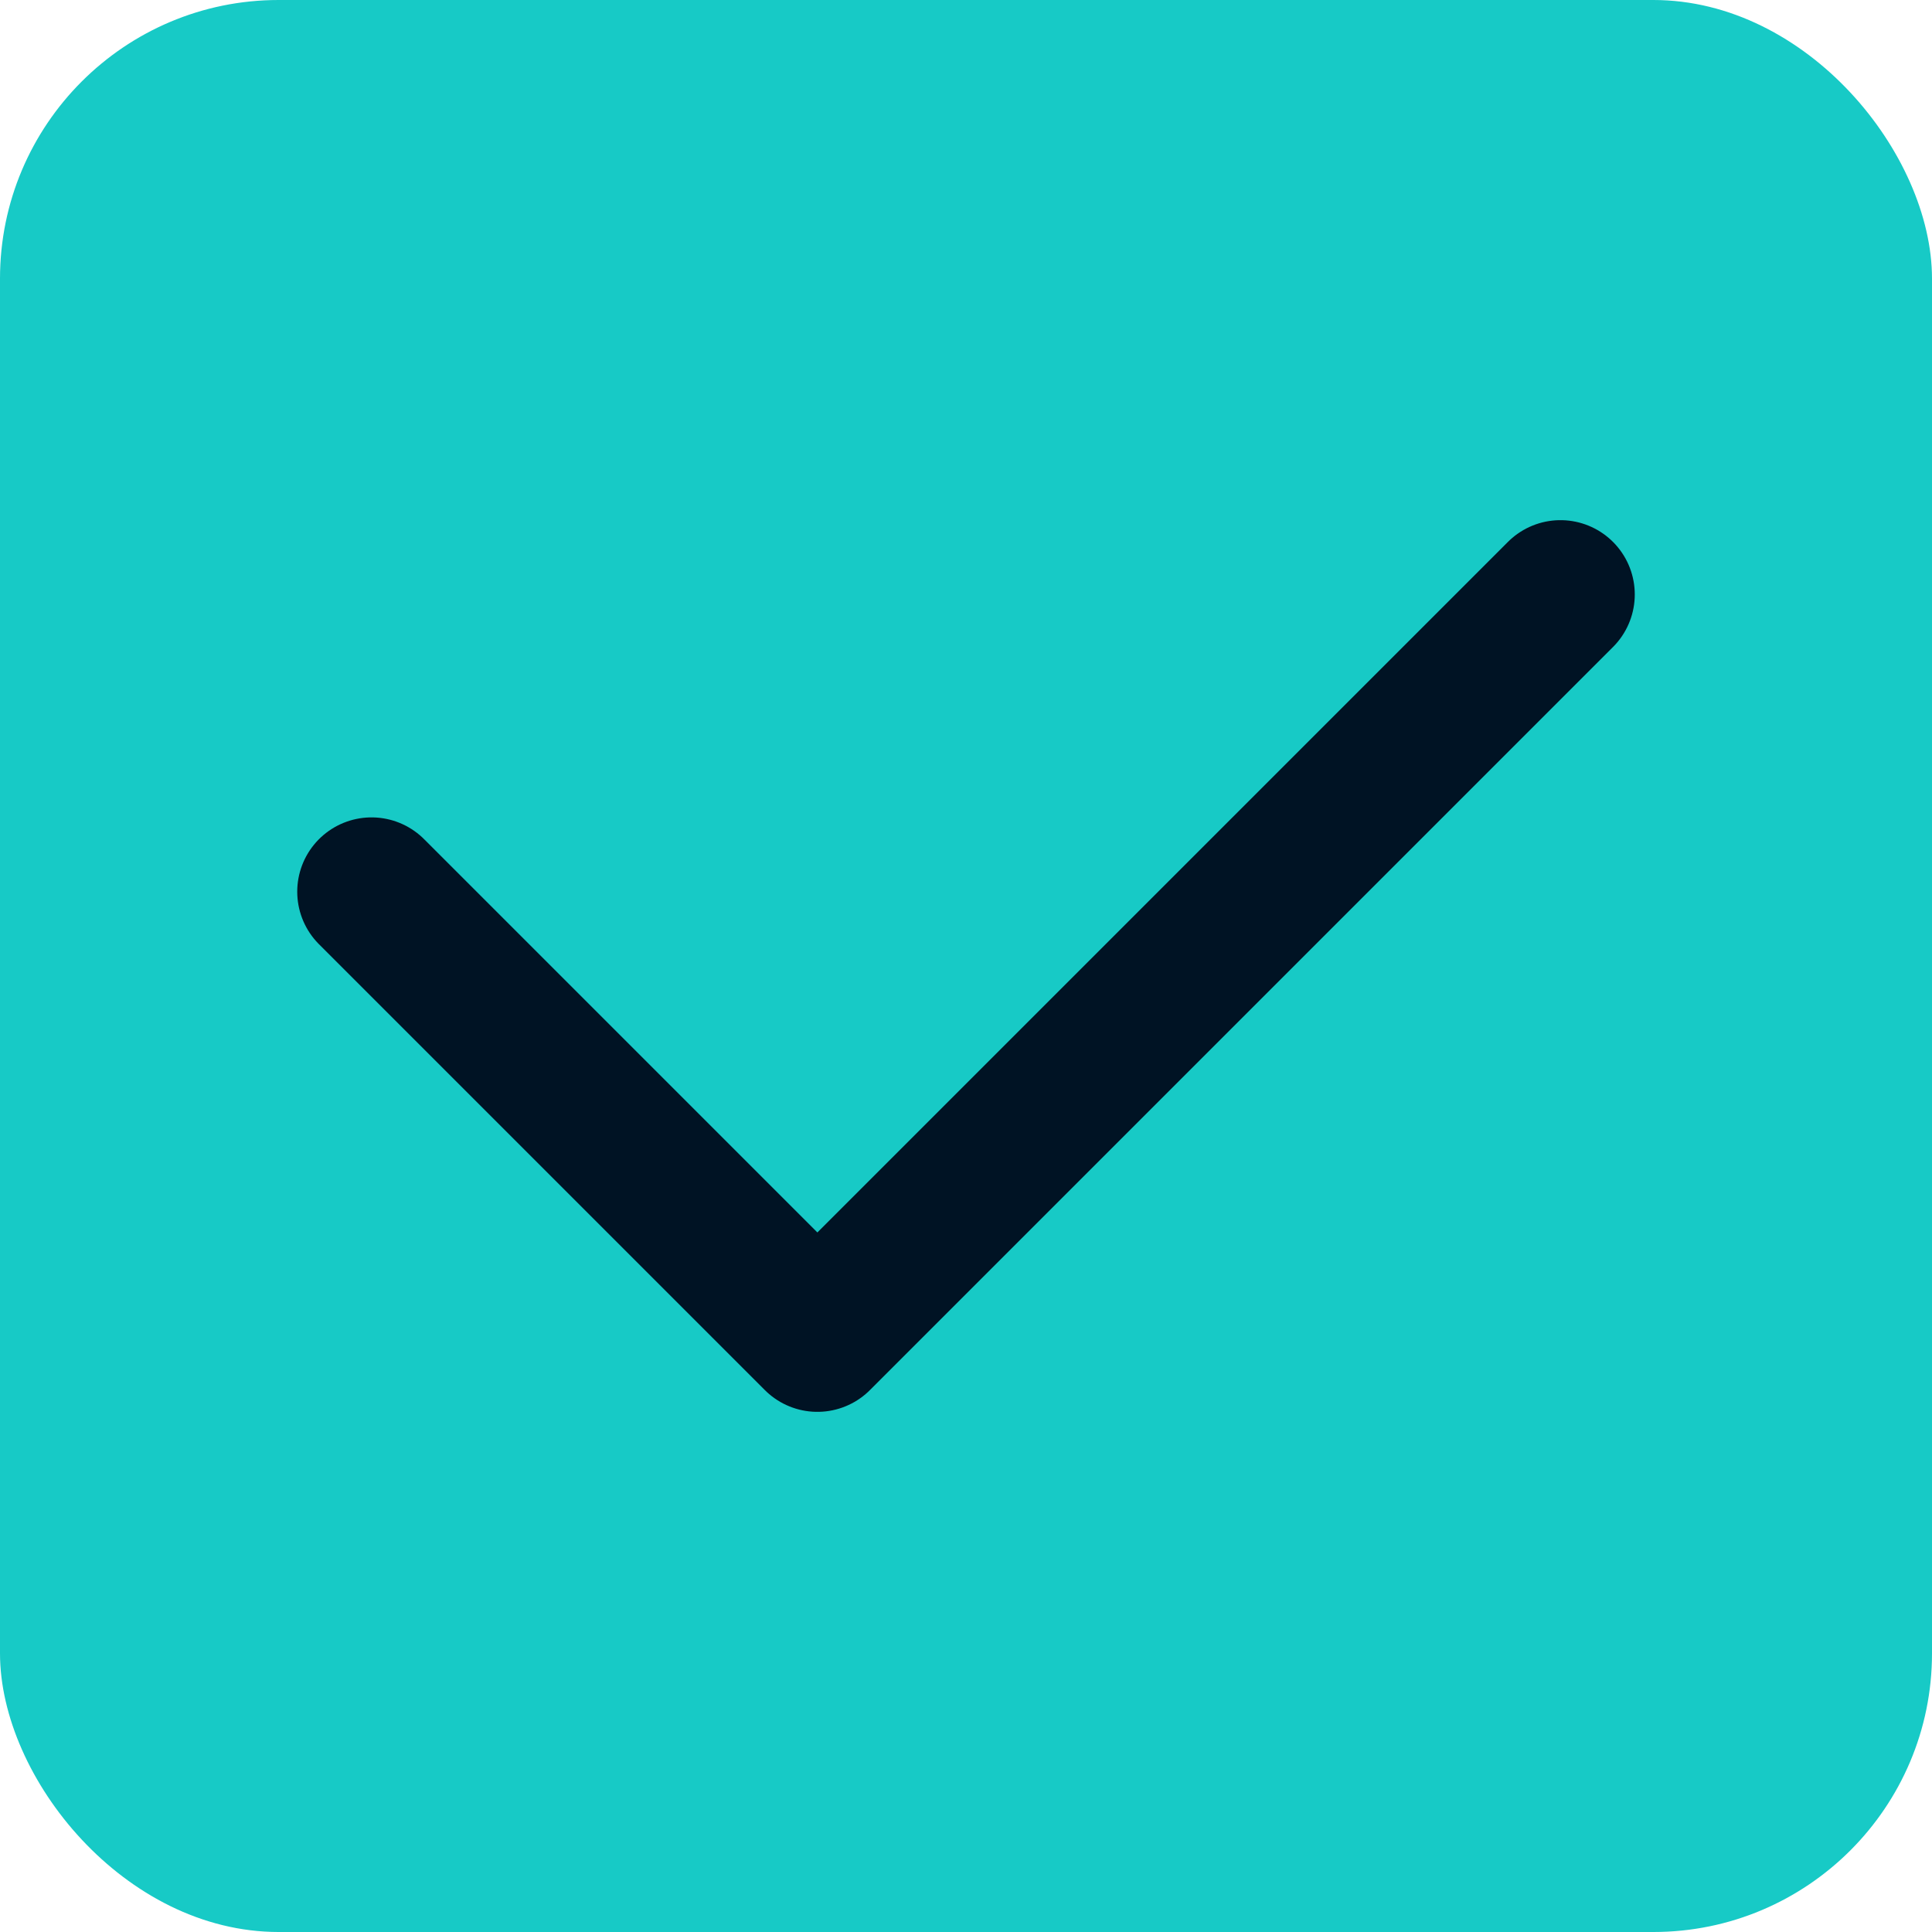 <svg width="104" height="104" viewBox="0 0 104 104" fill="none" xmlns="http://www.w3.org/2000/svg">
<rect width="104" height="104" rx="15" fill="#17CAC6"/>
<path d="M20 48L44 72L84 32" stroke="#001324" stroke-width="8" stroke-linecap="round" stroke-linejoin="round"/>
</svg>
